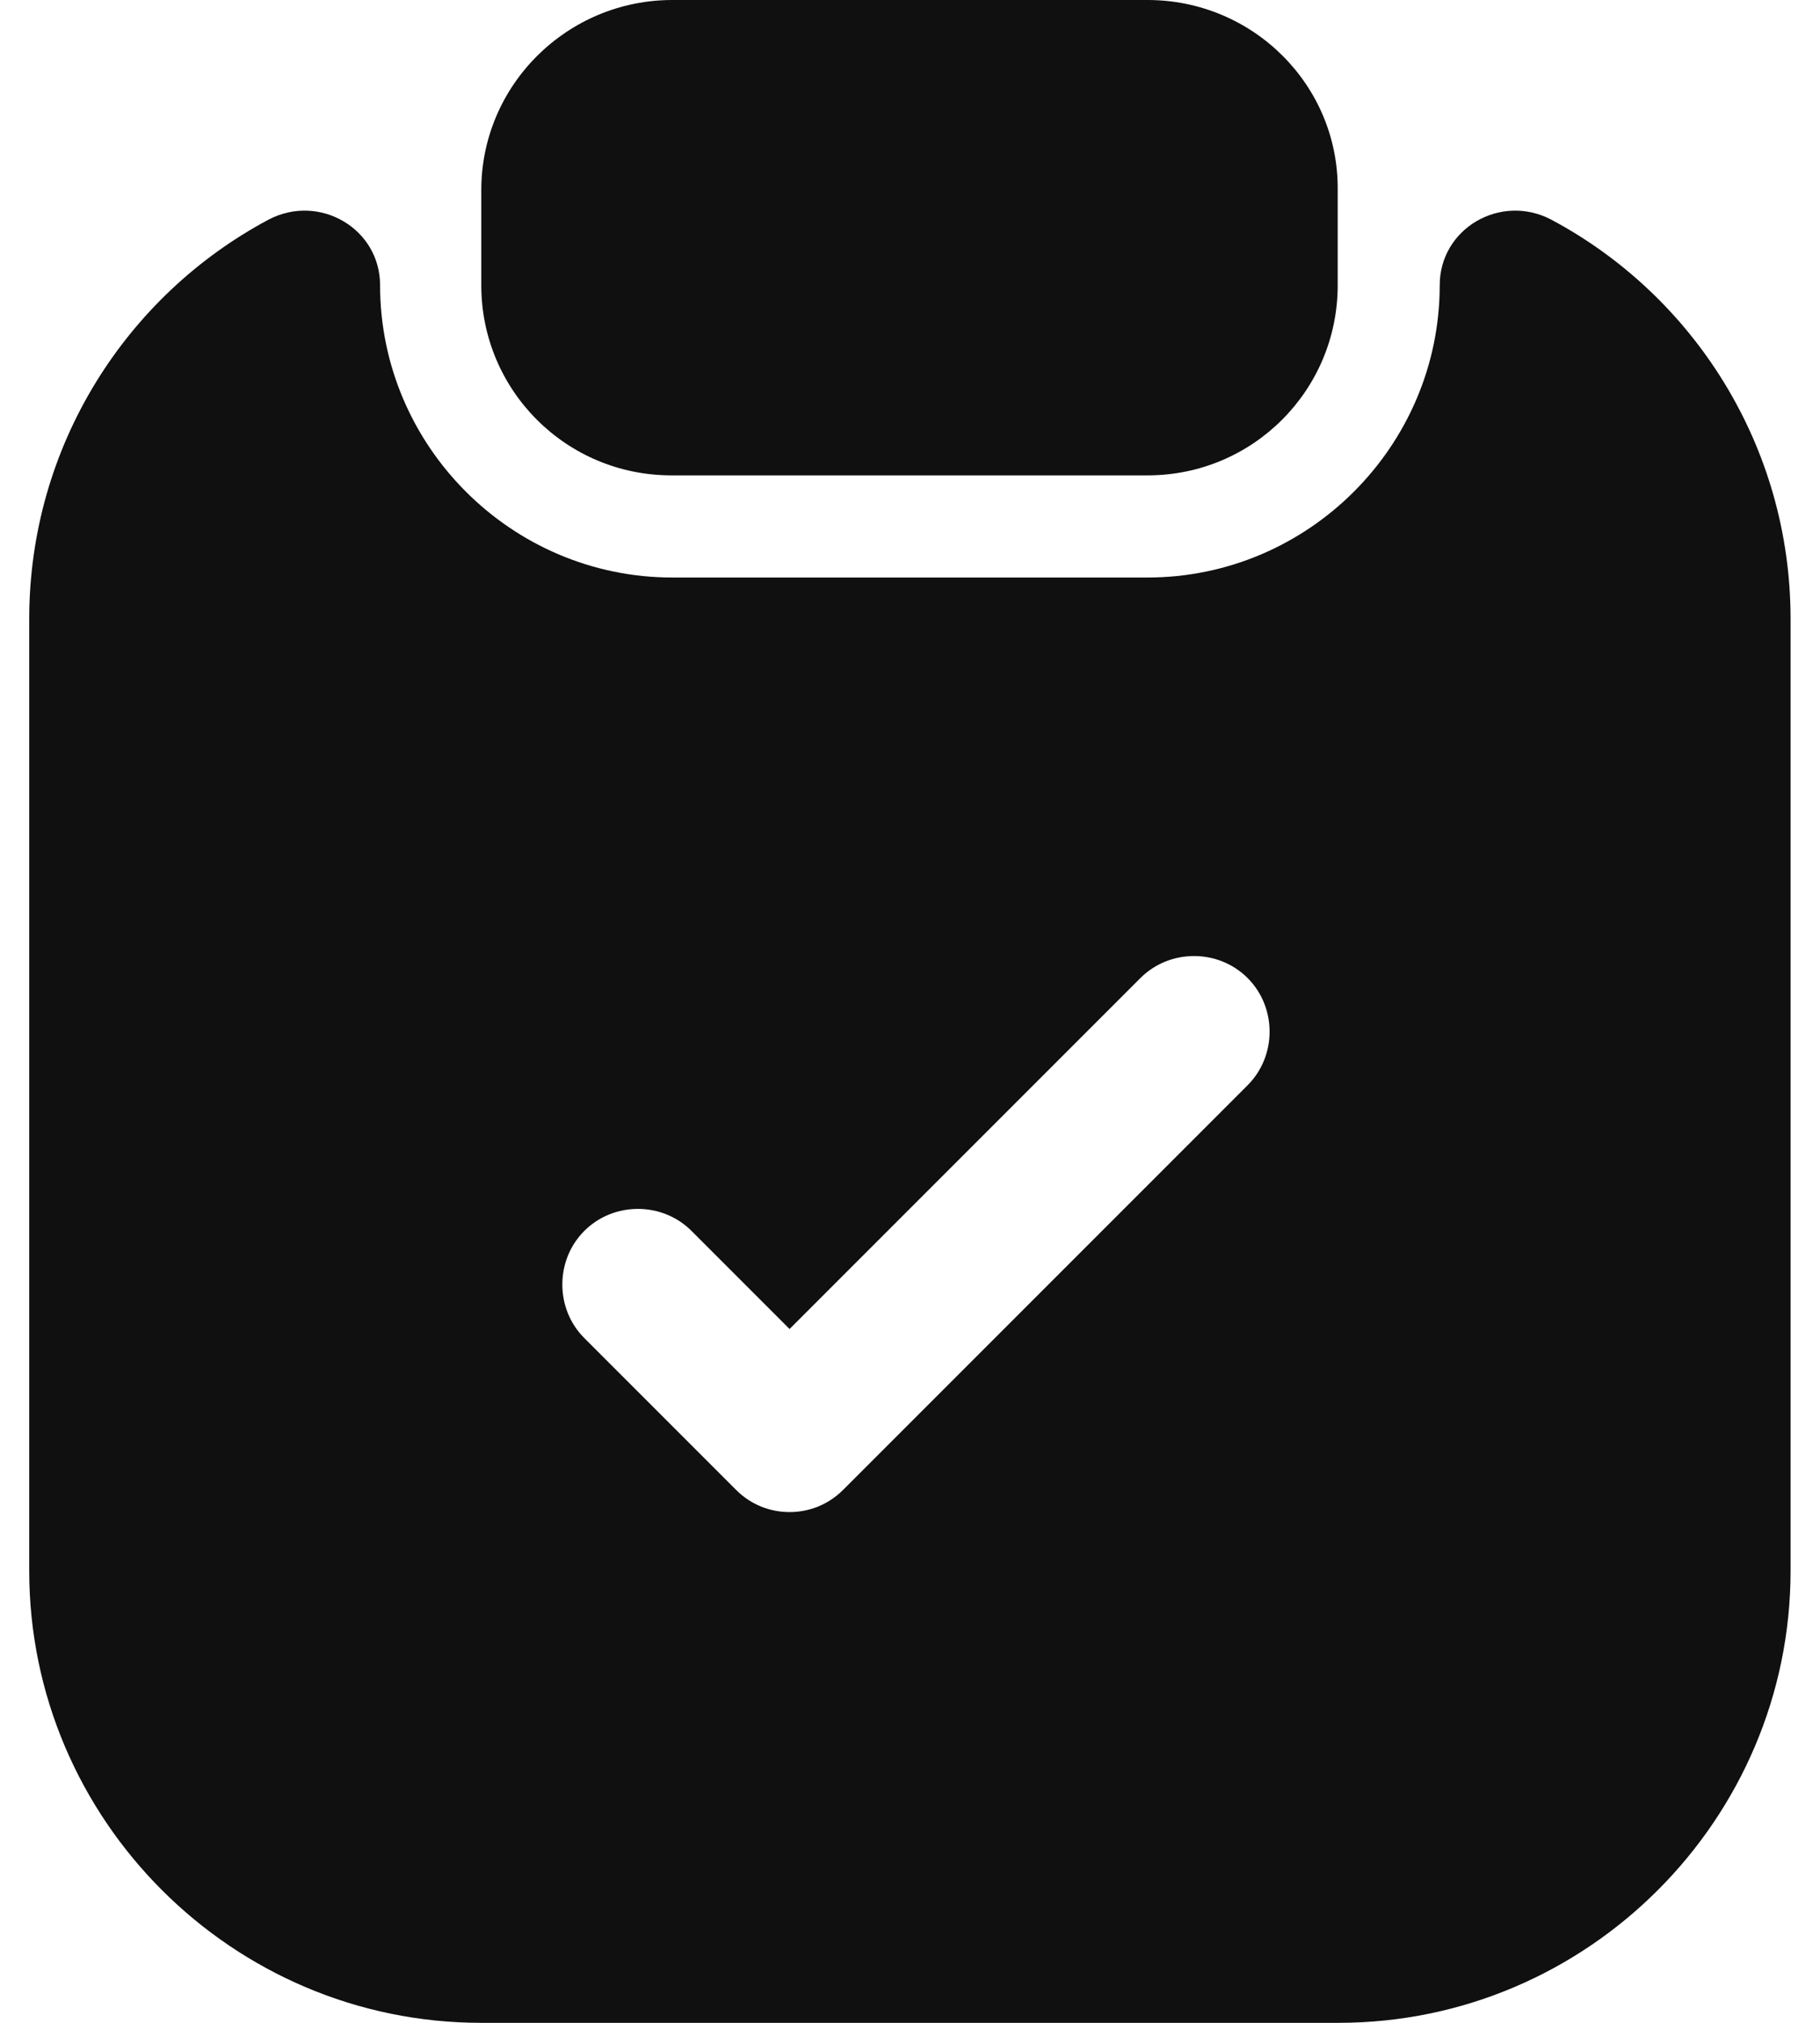<svg width="18" height="20" viewBox="0 0 18 20" fill="none" xmlns="http://www.w3.org/2000/svg">
<path d="M11.35 0H6.65C5.61 0 4.76 0.84 4.76 1.88V2.82C4.76 3.86 5.6 4.7 6.64 4.7H11.35C12.39 4.7 13.23 3.86 13.23 2.82V1.88C13.24 0.84 12.39 0 11.35 0Z" fill="#101010"/>
<path d="M14.239 2.82C14.239 4.41 12.939 5.71 11.349 5.71H6.649C5.059 5.71 3.759 4.41 3.759 2.82C3.759 2.26 3.159 1.91 2.659 2.17C1.249 2.92 0.289 4.41 0.289 6.12V15.53C0.289 17.99 2.299 20 4.759 20H13.239C15.699 20 17.709 17.99 17.709 15.53V6.12C17.709 4.41 16.749 2.92 15.339 2.17C14.839 1.91 14.239 2.26 14.239 2.82ZM12.339 10.73L8.339 14.73C8.189 14.88 7.999 14.95 7.809 14.95C7.619 14.95 7.429 14.88 7.279 14.73L5.779 13.23C5.489 12.94 5.489 12.46 5.779 12.17C6.069 11.88 6.549 11.88 6.839 12.17L7.809 13.14L11.279 9.67C11.569 9.38 12.049 9.38 12.339 9.67C12.629 9.96 12.629 10.44 12.339 10.73Z" fill="#101010"/>
</svg>
